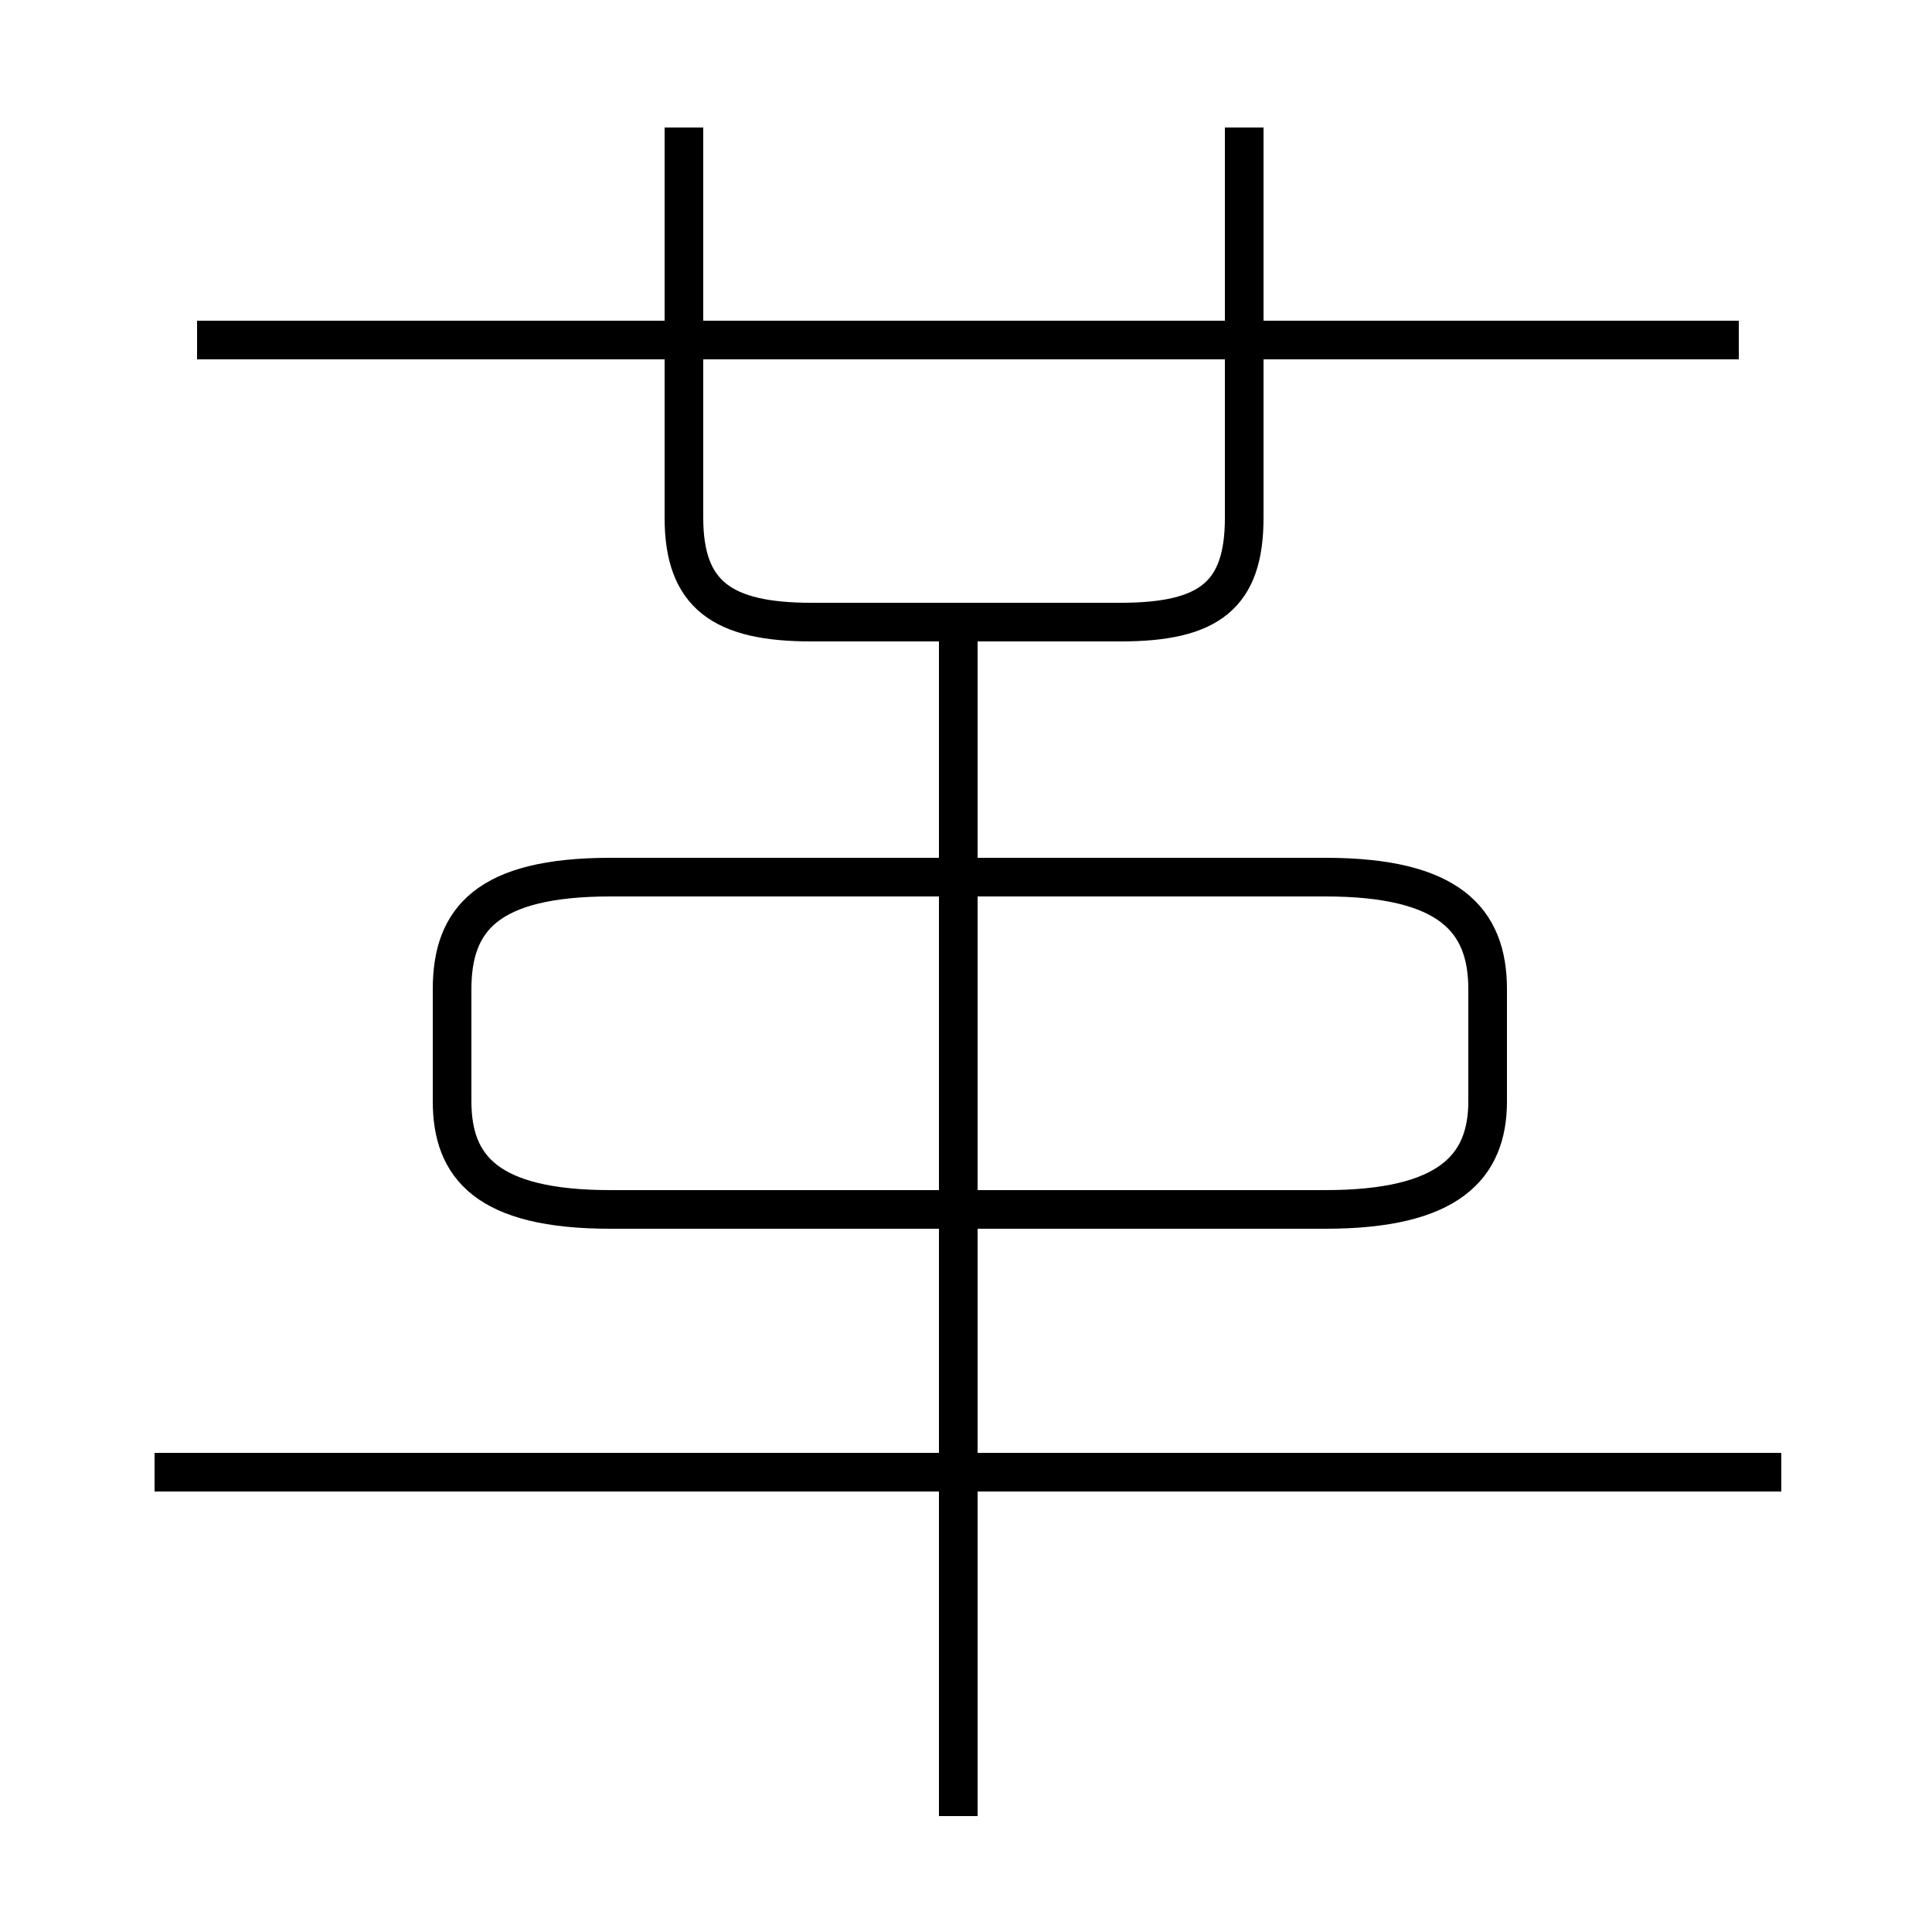 <?xml version='1.0' encoding='utf8'?>
<svg viewBox="0.0 -6.0 50.0 50.0" version="1.1" xmlns="http://www.w3.org/2000/svg">
<rect x="0.0" y="-6.0" width="50.0" height="50.0" fill="#808080" stroke="none"/>
<rect x="-1000" y="-1000" width="2000" height="2000" stroke="white" fill="white"/>
<g style="fill:white;stroke:#000000;  stroke-width:1">
<path d="M 15.8 -12.7 L 34.3 -12.7 C 37.5 -12.7 38.5 -13.8 38.5 -15.5 L 38.5 -18.4 C 38.5 -20.2 37.5 -21.3 34.3 -21.3 L 15.8 -21.3 C 12.6 -21.3 11.7 -20.2 11.7 -18.4 L 11.7 -15.5 C 11.7 -13.8 12.6 -12.7 15.8 -12.7 Z M 46.1 -5.9 L 4.0 -5.9 M 24.8 3.0 L 24.8 -27.6 M 17.7 -40.7 L 17.7 -30.6 C 17.7 -28.6 18.7 -27.9 21.0 -27.9 L 29.0 -27.9 C 31.3 -27.9 32.2 -28.6 32.2 -30.6 L 32.2 -40.7 M 45.0 -35.2 L 5.1 -35.2" transform="translate(0.0 38.0)" />
</g>
</svg>